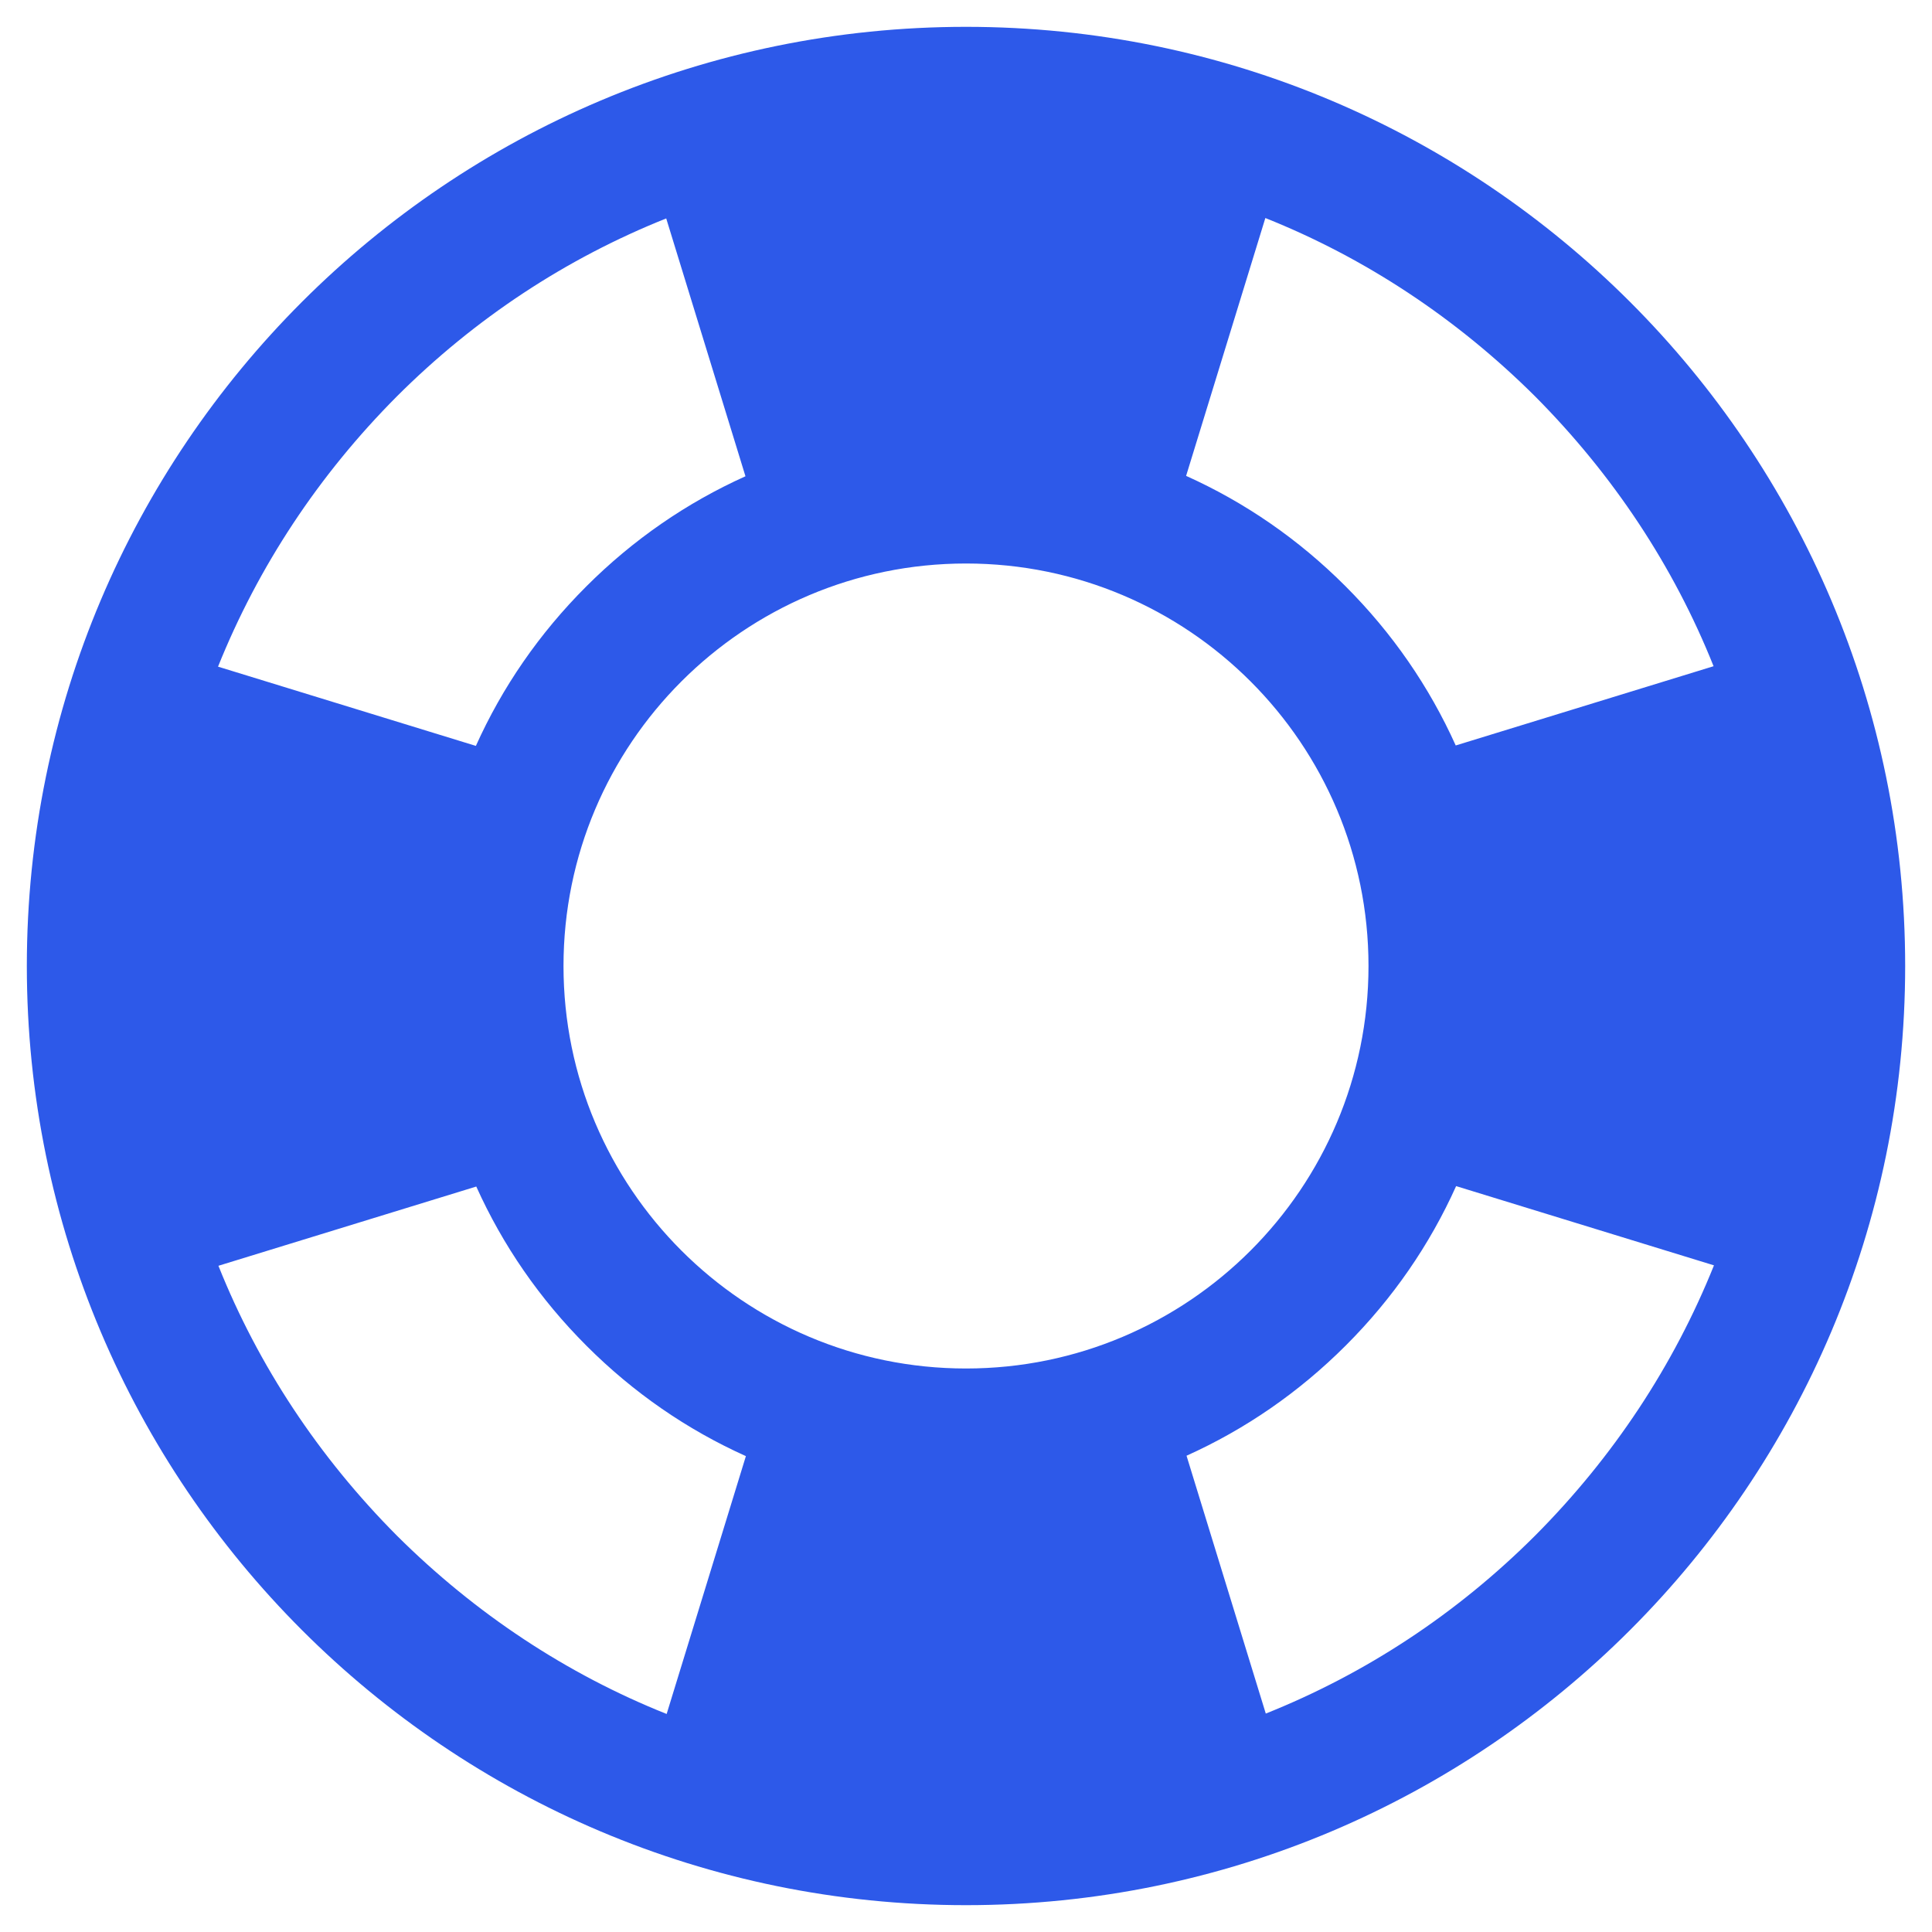 <svg width="54" height="54" viewBox="0 0 54 54" fill="none" xmlns="http://www.w3.org/2000/svg">
<path d="M27 0.75C12.504 0.75 0.75 12.504 0.75 27C0.75 41.496 12.504 53.25 27 53.25C41.496 53.25 53.25 41.496 53.25 27C53.25 12.504 41.496 0.75 27 0.75ZM47.895 18.621L40.688 20.836C39.949 19.195 38.918 17.695 37.605 16.383C36.293 15.07 34.793 14.039 33.152 13.301L35.367 6.094C38.156 7.207 40.711 8.895 42.902 11.074C45.094 13.277 46.781 15.832 47.895 18.621ZM27 38.25C20.789 38.25 15.75 33.211 15.75 27C15.75 20.789 20.789 15.75 27 15.75C33.211 15.75 38.25 20.789 38.25 27C38.25 33.211 33.211 38.25 27 38.25ZM11.086 11.086C13.277 8.895 15.832 7.219 18.621 6.105L20.836 13.312C19.195 14.051 17.695 15.082 16.383 16.395C15.07 17.707 14.039 19.207 13.301 20.848L6.094 18.633C7.219 15.832 8.906 13.277 11.086 11.086ZM6.105 35.379L13.312 33.164C14.051 34.805 15.082 36.305 16.395 37.617C17.707 38.93 19.207 39.961 20.848 40.699L18.633 47.906C15.844 46.793 13.289 45.105 11.098 42.926C8.906 40.723 7.219 38.168 6.105 35.379ZM42.914 42.914C40.723 45.105 38.168 46.781 35.379 47.895L33.164 40.688C34.805 39.949 36.305 38.918 37.617 37.605C38.93 36.293 39.961 34.793 40.699 33.152L47.906 35.367C46.781 38.168 45.094 40.723 42.914 42.914Z" fill="#2D59E9"/>
</svg>

